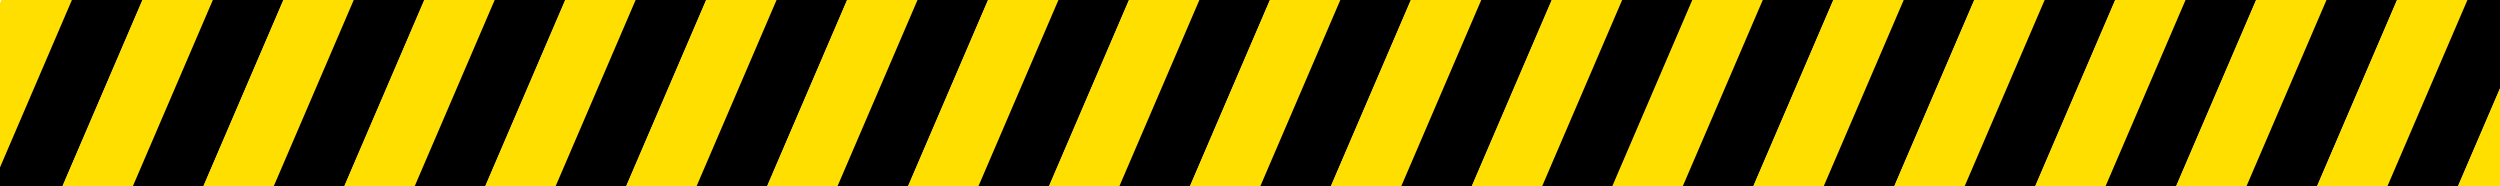 <?xml version="1.0" encoding="utf-8"?>
<!-- Generator: Adobe Illustrator 24.1.3, SVG Export Plug-In . SVG Version: 6.00 Build 0)  -->
<svg version="1.1" id="Layer_1" xmlns="http://www.w3.org/2000/svg" xmlns:xlink="http://www.w3.org/1999/xlink" x="0px" y="0px"
	 viewBox="0 0 5623 419" style="enable-background:new 0 0 5623 419;" xml:space="preserve">
<style type="text/css">
	.st0{fill:#FFDF00;}
</style>
<g>
	<polygon class="st0" points="-17.7,419 -176.8,419 3.2,0 162.3,0 	"/>
	<polygon points="140.8,419 -18.3,419 161.7,0 320.8,0 	"/>
	<polygon class="st0" points="299.3,419 140.2,419 320.2,0 479.3,0 	"/>
	<polygon points="457.8,419 298.7,419 478.7,0 637.8,0 	"/>
	<polygon class="st0" points="616.3,419 457.2,419 637.2,0 796.3,0 	"/>
	<polygon points="774.8,419 615.6,419 795.6,0 954.8,0 	"/>
	<polygon class="st0" points="933.3,419 774.1,419 954.1,0 1113.3,0 	"/>
	<polygon points="1091.8,419 932.6,419 1112.6,0 1271.8,0 	"/>
	<polygon class="st0" points="1250.2,419 1091.1,419 1271.1,0 1430.2,0 	"/>
	<polygon points="1408.7,419 1249.6,419 1429.6,0 1588.7,0 	"/>
	<polygon class="st0" points="1567.2,419 1408.1,419 1588.1,0 1747.2,0 	"/>
	<polygon points="1725.7,419 1566.6,419 1746.6,0 1905.7,0 	"/>
	<polygon class="st0" points="1884.2,419 1725.1,419 1905.1,0 2064.2,0 	"/>
	<polygon points="2042.7,419 1883.6,419 2063.6,0 2222.7,0 	"/>
	<polygon class="st0" points="2201.2,419 2042.1,419 2222.1,0 2381.2,0 	"/>
	<polygon points="2359.7,419 2200.6,419 2380.6,0 2539.7,0 	"/>
	<polygon class="st0" points="2518.2,419 2359.1,419 2539.1,0 2698.2,0 	"/>
	<polygon points="2676.7,419 2517.6,419 2697.6,0 2856.7,0 	"/>
	<polygon class="st0" points="2835.2,419 2676.1,419 2856.1,0 3015.2,0 	"/>
	<polygon points="2993.7,419 2834.6,419 3014.6,0 3173.7,0 	"/>
	<polygon class="st0" points="3152.2,419 2993.1,419 3173.1,0 3332.2,0 	"/>
	<polygon points="3310.7,419 3151.6,419 3331.6,0 3490.7,0 	"/>
	<polygon class="st0" points="3469.2,419 3310,419 3490,0 3649.2,0 	"/>
	<polygon points="3627.7,419 3468.5,419 3648.5,0 3807.7,0 	"/>
</g>
<g>
	<polygon class="st0" points="3785.4,419 3626.3,419 3806.3,0 3965.4,0 	"/>
	<polygon points="3943.9,419 3784.8,419 3964.8,0 4123.9,0 	"/>
	<polygon class="st0" points="4102.4,419 3943.3,419 4123.3,0 4282.4,0 	"/>
	<polygon points="4260.9,419 4101.8,419 4281.8,0 4440.9,0 	"/>
	<polygon class="st0" points="4419.4,419 4260.3,419 4440.3,0 4599.4,0 	"/>
	<polygon points="4577.9,419 4418.8,419 4598.8,0 4757.9,0 	"/>
	<polygon class="st0" points="4736.4,419 4577.3,419 4757.3,0 4916.4,0 	"/>
	<polygon points="4894.9,419 4735.7,419 4915.7,0 5074.9,0 	"/>
	<polygon class="st0" points="5053.4,419 4894.2,419 5074.2,0 5233.4,0 	"/>
	<polygon points="5211.8,419 5052.7,419 5232.7,0 5391.8,0 	"/>
	<polygon class="st0" points="5370.3,419 5211.2,419 5391.2,0 5550.3,0 	"/>
	<polygon points="5528.8,419 5369.7,419 5549.7,0 5708.8,0 	"/>
	<polygon class="st0" points="5687.3,419 5528.2,419 5708.2,0 5867.3,0 	"/>
	<polygon points="5845.8,419 5686.7,419 5866.7,0 6025.8,0 	"/>
	<polygon class="st0" points="6004.3,419 5845.2,419 6025.2,0 6184.3,0 	"/>
	<polygon points="6162.8,419 6003.7,419 6183.7,0 6342.8,0 	"/>
	<polygon class="st0" points="6321.3,419 6162.2,419 6342.2,0 6501.3,0 	"/>
	<polygon points="6479.8,419 6320.7,419 6500.7,0 6659.8,0 	"/>
	<polygon class="st0" points="6638.3,419 6479.2,419 6659.2,0 6818.3,0 	"/>
	<polygon points="6796.8,419 6637.7,419 6817.7,0 6976.8,0 	"/>
	<polygon class="st0" points="6955.3,419 6796.2,419 6976.2,0 7135.3,0 	"/>
	<polygon points="7113.8,419 6954.7,419 7134.7,0 7293.8,0 	"/>
	<polygon class="st0" points="7272.3,419 7113.2,419 7293.2,0 7452.3,0 	"/>
	<polygon points="7430.8,419 7271.6,419 7451.6,0 7610.8,0 	"/>
</g>
</svg>

